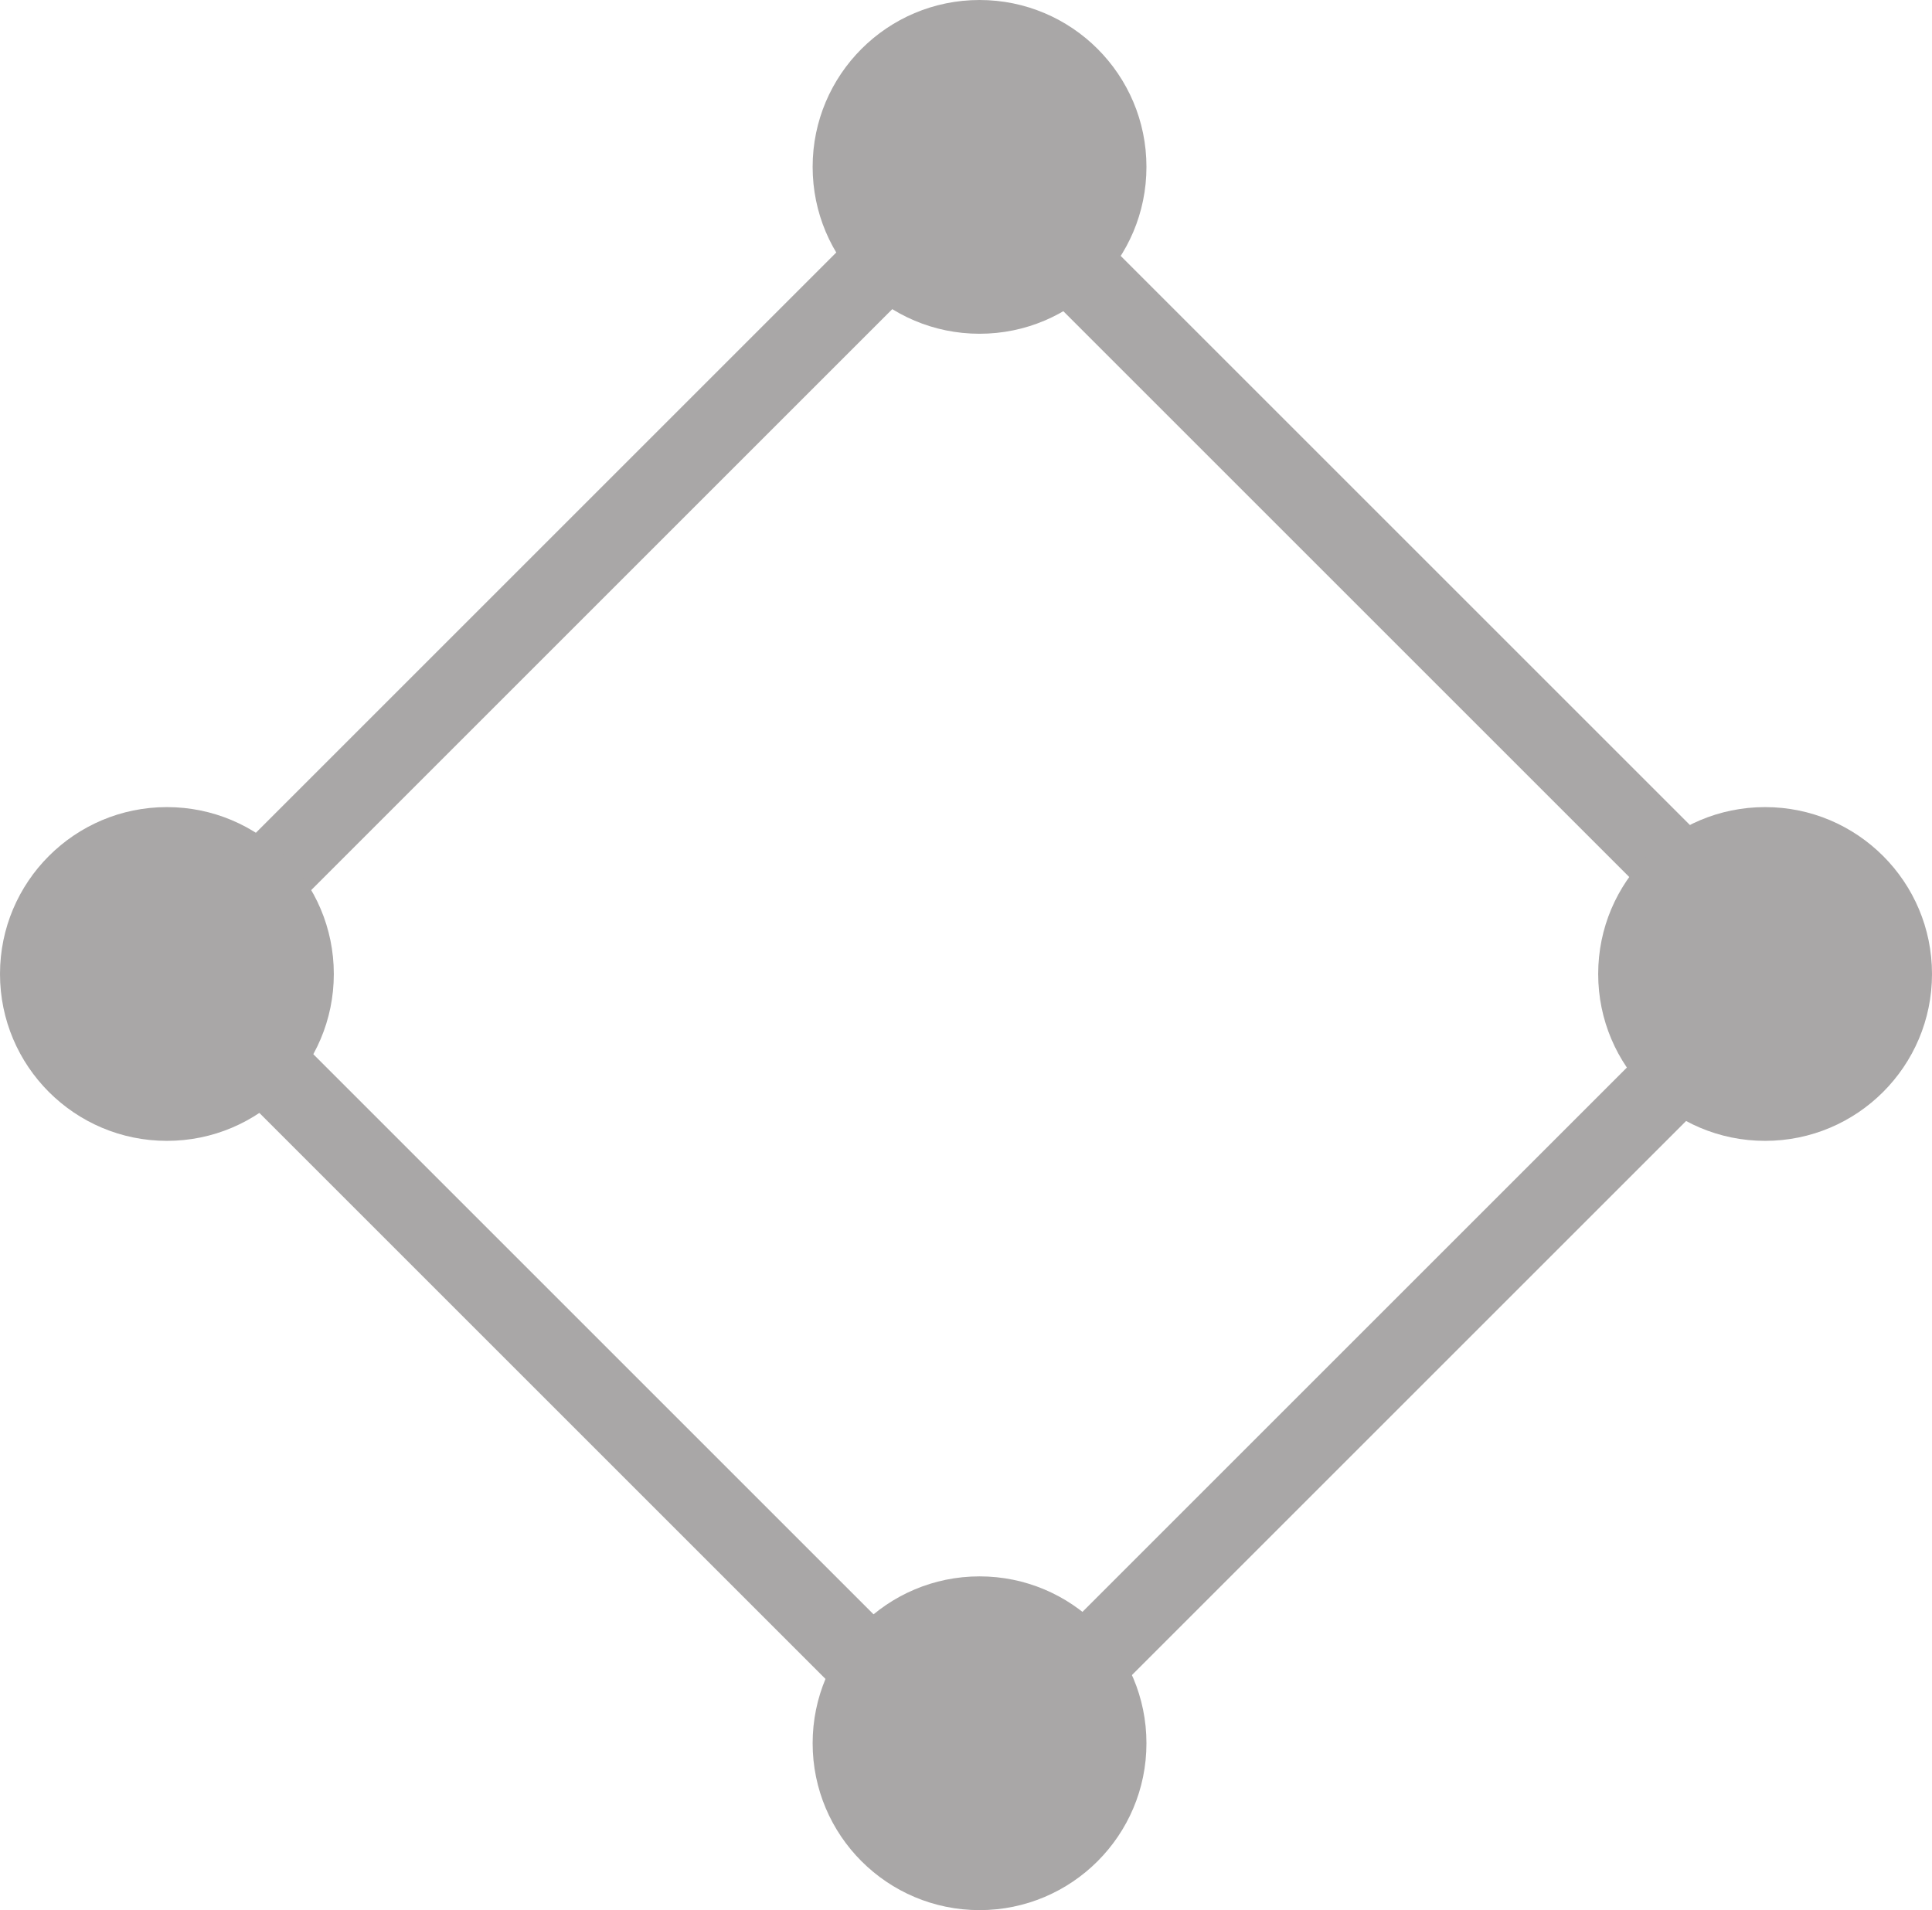 <svg xmlns="http://www.w3.org/2000/svg" viewBox="0 0 97 95.92">
    <defs>
        <style>
            .dcd2-1 {
                fill: none;
                stroke: #a9a7a7;
                stroke-linecap: round;
                stroke-linejoin: round;
                stroke-width: 4px;
            }

            .dcd2-2 {
                fill: #a9a7a7;
            }
        </style>
    </defs>
    <g id="Layer_2" data-name="Layer 2">
        <g id="Layer_1-2" data-name="Layer 1">
            <rect class="dcd2-1" x="20.53" y="20.26" width="57.01" height="57.01"
                transform="translate(48.85 -20.39) rotate(45)" />
            <circle class="dcd2-2" cx="49.18" cy="8.38" r="8.38" />
            <circle class="dcd2-2" cx="88.62" cy="48.91" r="8.38" />
            <circle class="dcd2-2" cx="49.18" cy="87.54" r="8.38" />
            <circle class="dcd2-2" cx="8.38" cy="48.91" r="8.38" />
        </g>
    </g>
</svg>